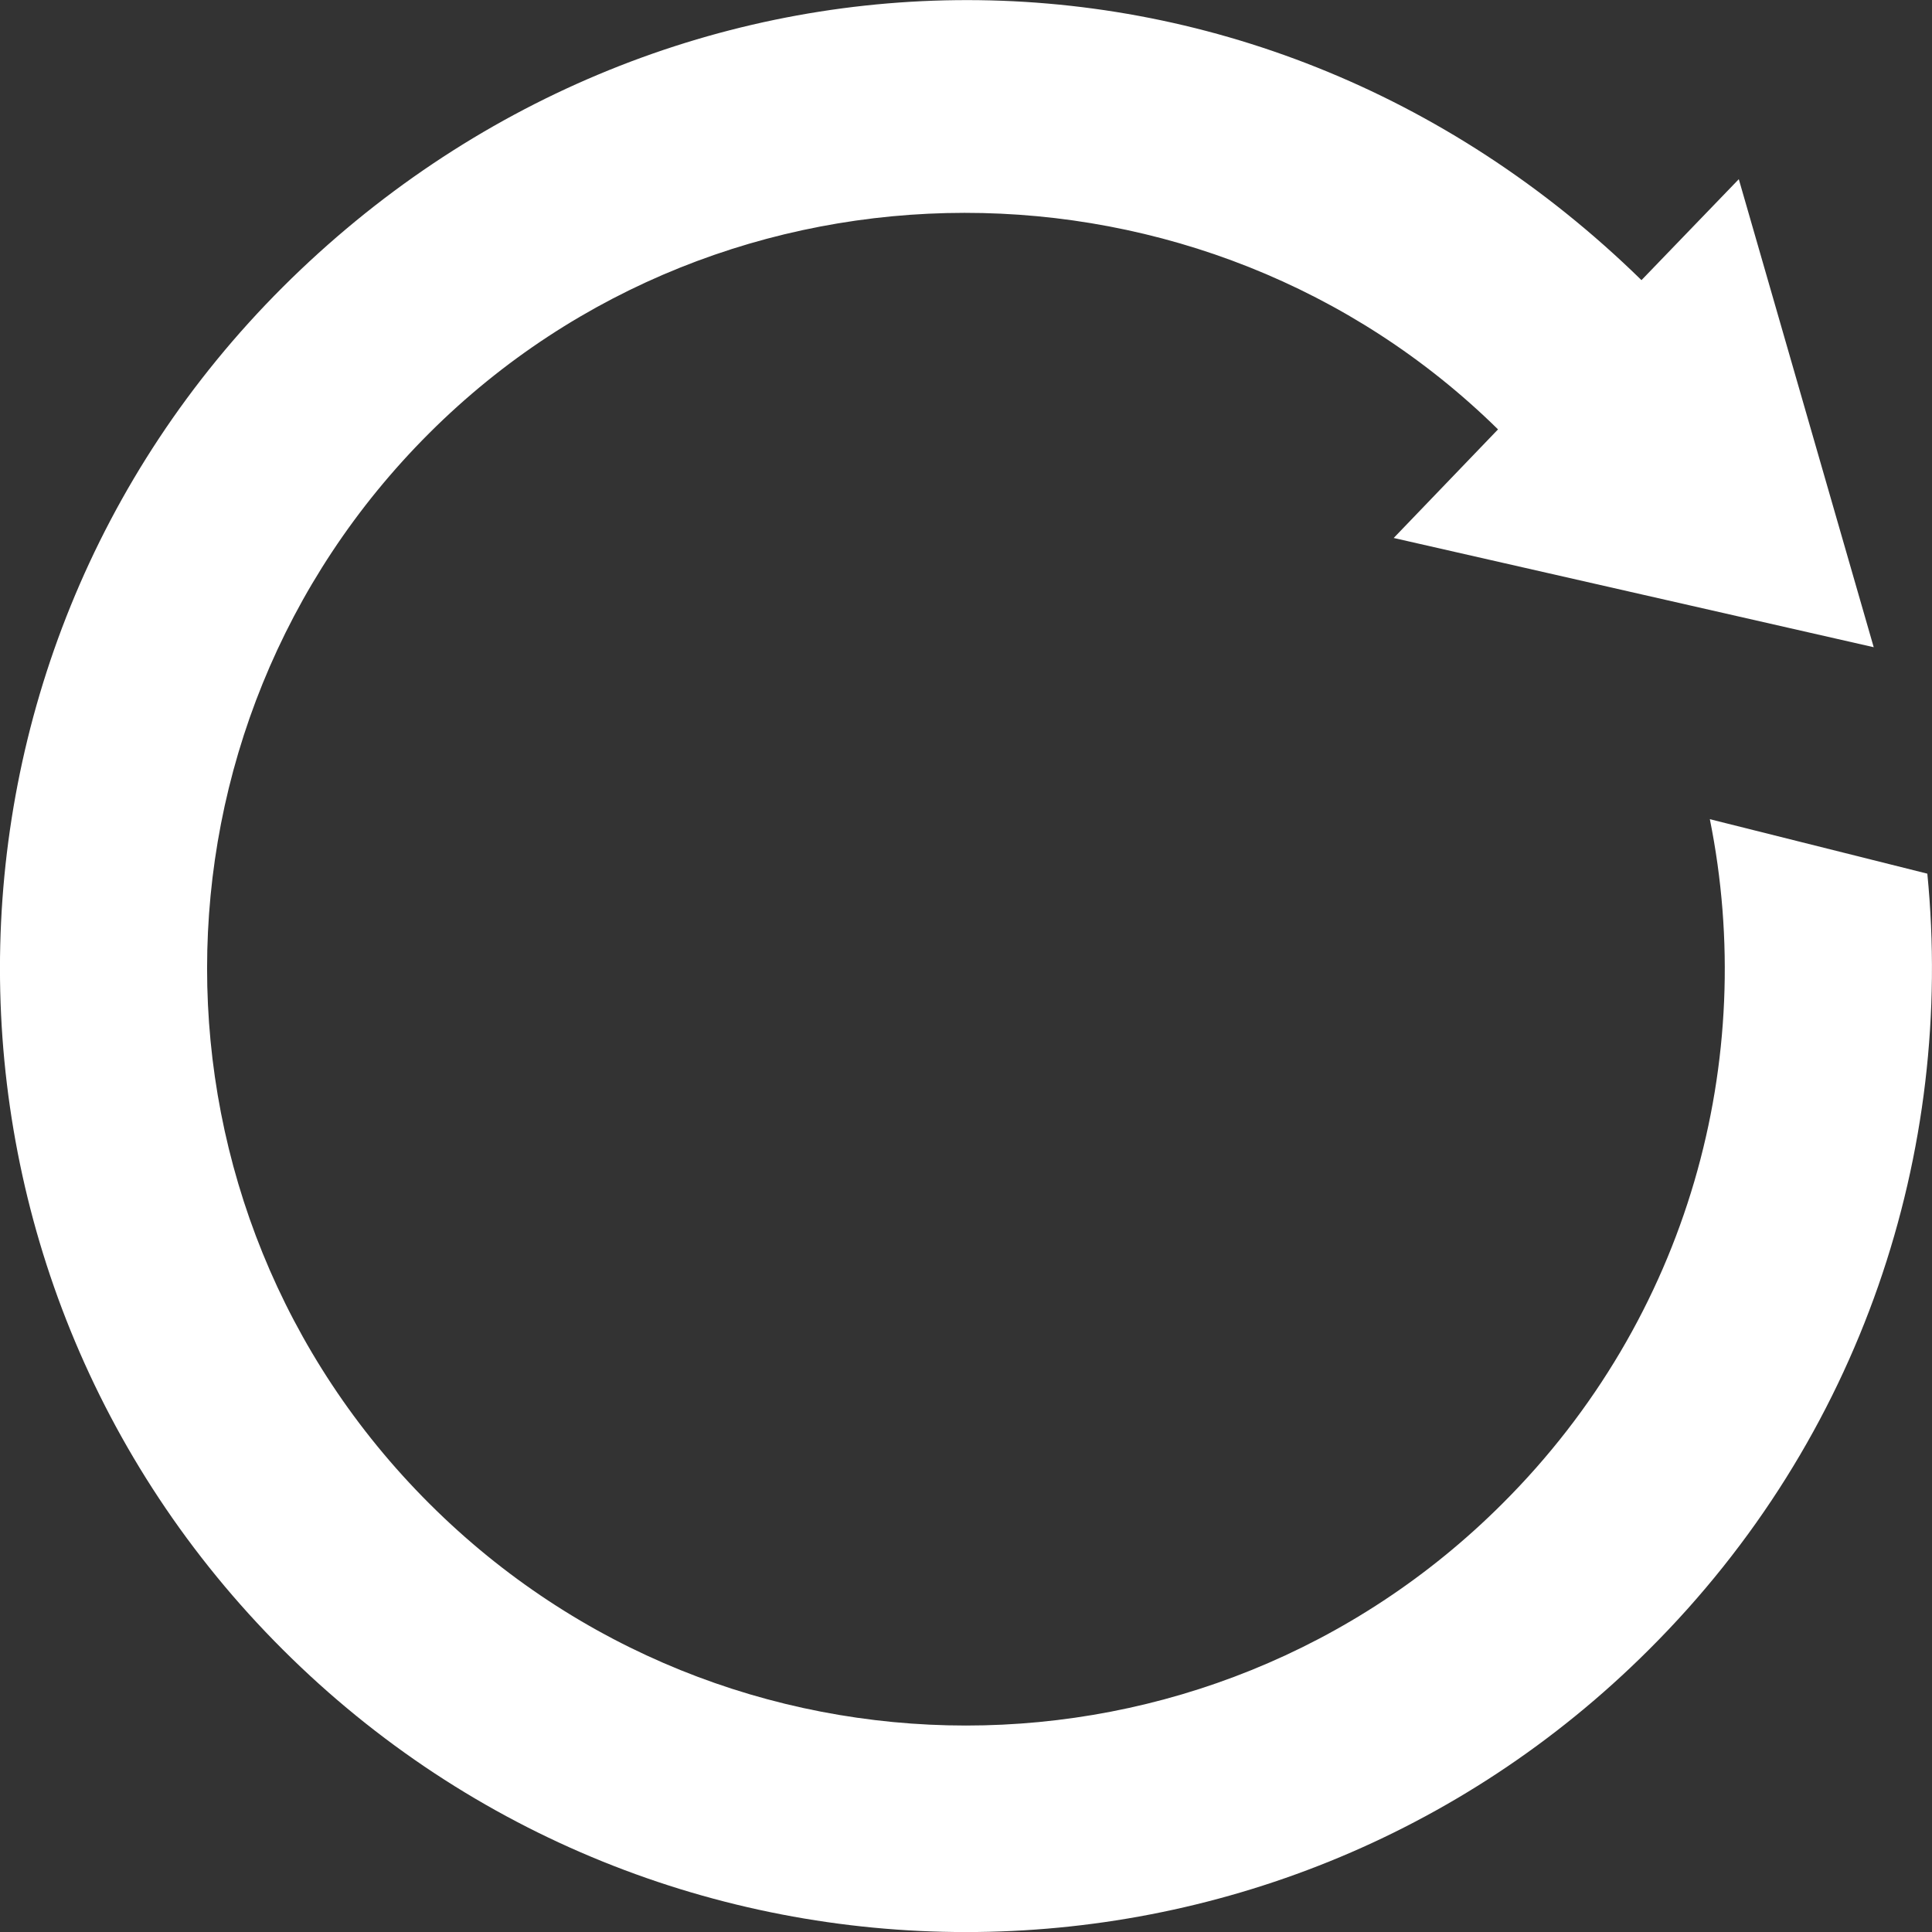 <?xml version="1.0" encoding="UTF-8" standalone="no"?>
<svg
   xmlns:dc="http://purl.org/dc/elements/1.1/"
   xmlns:cc="http://creativecommons.org/ns#"
   xmlns:rdf="http://www.w3.org/1999/02/22-rdf-syntax-ns#"
   xmlns:svg="http://www.w3.org/2000/svg"
   xmlns="http://www.w3.org/2000/svg"
   xml:space="preserve"
   enable-background="new 0 0 512 512"
   viewBox="0 0 24 24"
   height="24"
   width="24"
   y="0px"
   x="0px"
   id="Layer_1"
   version="1.1"><rect x="0" y="0" width="24" height="24" fill="#333333" stroke="none"/><defs
     id="defs4203" /><g
     id="g4814"><path
       d="m 21.24,10.175 c 0.602,2.981 -0.258,6.192 -2.577,8.504 -3.678,3.675 -9.648,3.675 -13.329,0 -3.683,-3.674 -3.681,-9.627 0,-13.3 3.665,-3.655 9.636,-3.623 13.275,-0.045 l -1.296,1.349 5.963,1.357 -1.676,-5.814 -1.209,1.254 c -4.849,-4.743 -12.219,-4.56 -16.877,0.085 -4.686,4.676 -4.686,12.254 0,16.928 4.688,4.677 12.283,4.677 16.969,0 2.648,-2.637 3.797,-6.199 3.459,-9.64 l -2.703,-0.677 z"
       id="path4199"
       style="fill:#ffffff" /></g></svg>